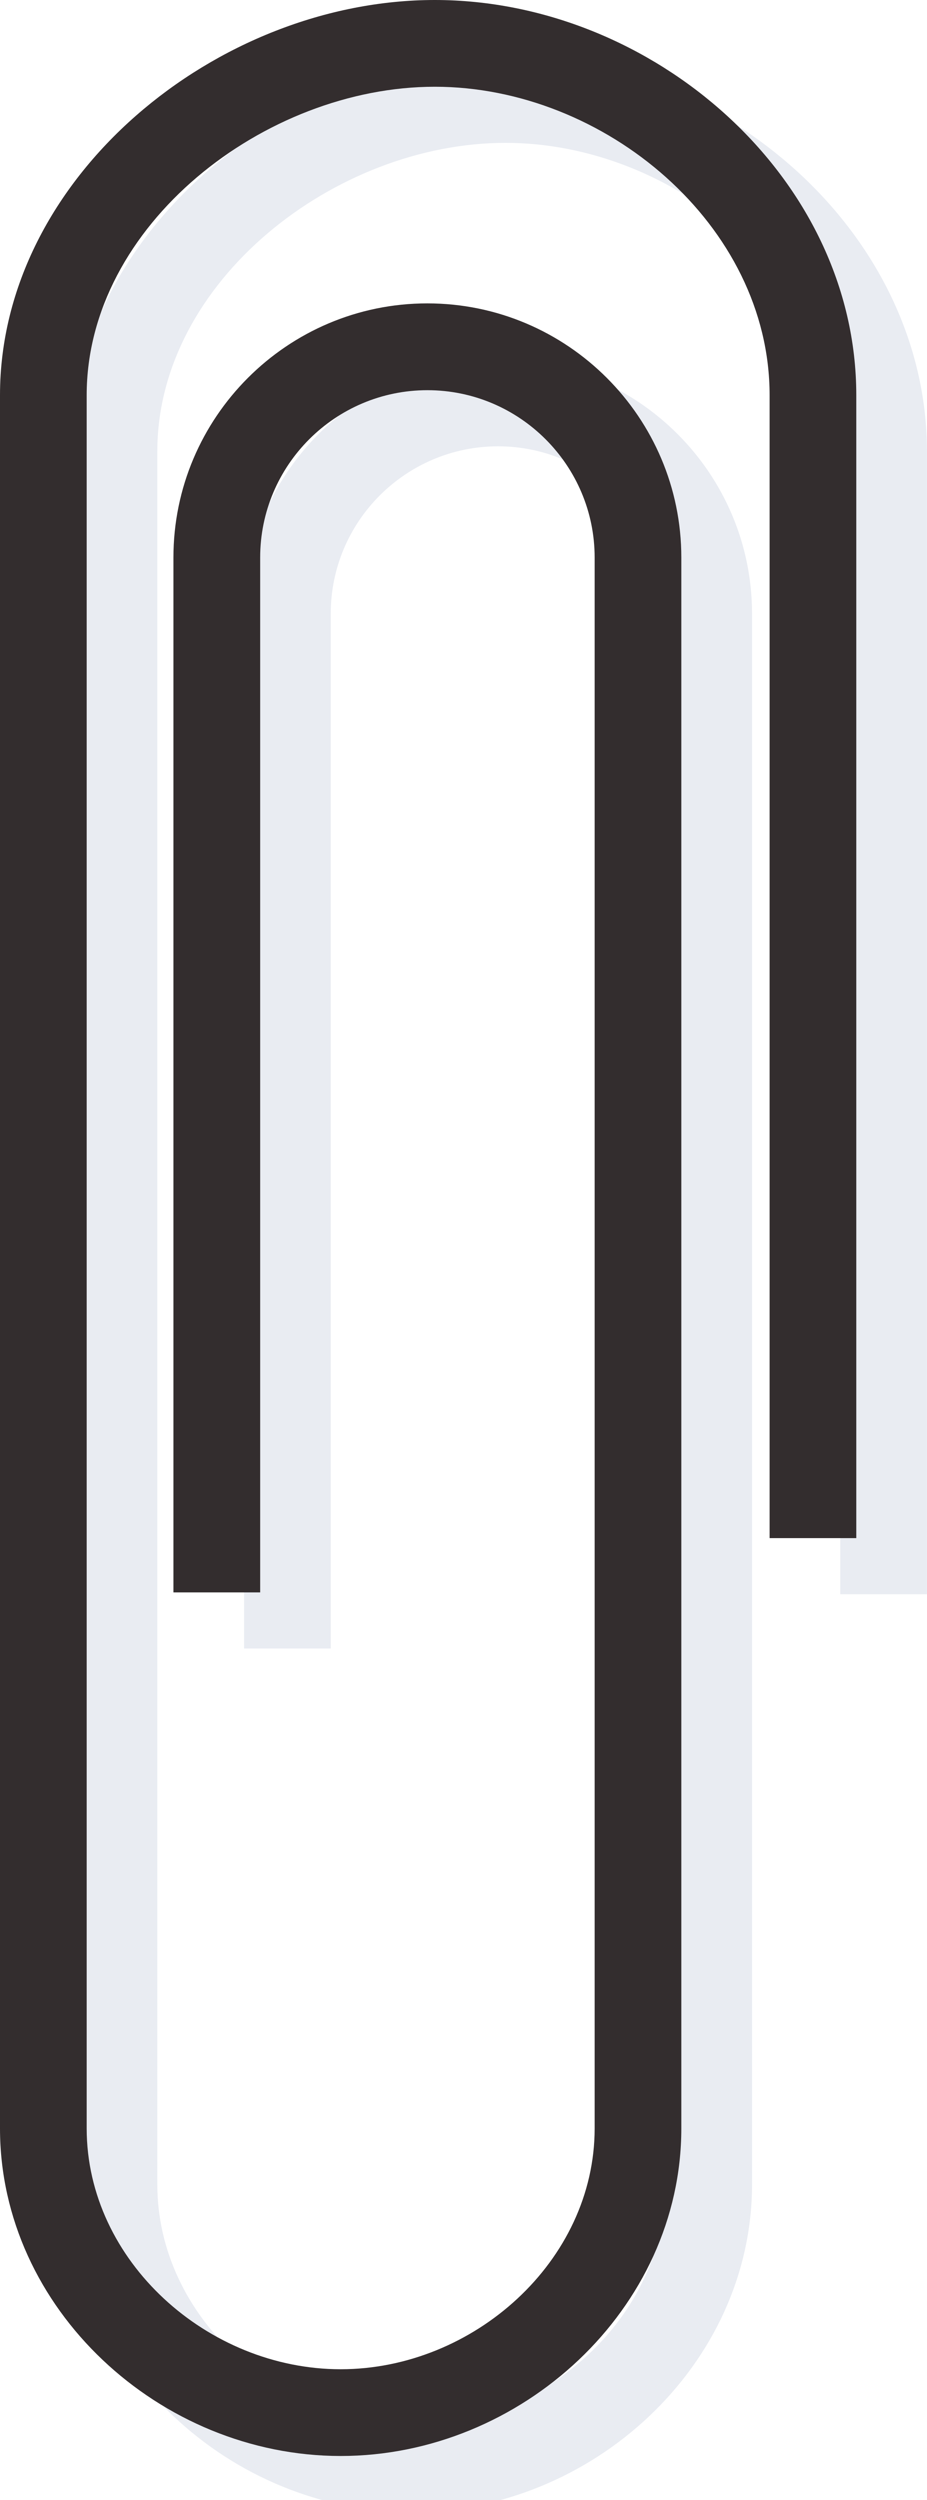 <?xml version="1.0" encoding="iso-8859-1"?>
<!-- Generator: Adobe Illustrator 17.0.0, SVG Export Plug-In . SVG Version: 6.00 Build 0)  -->
<!DOCTYPE svg PUBLIC "-//W3C//DTD SVG 1.1//EN" "http://www.w3.org/Graphics/SVG/1.1/DTD/svg11.dtd">
<svg version="1.1" id="Items" xmlns="http://www.w3.org/2000/svg" xmlns:xlink="http://www.w3.org/1999/xlink" x="0px" y="0px"
	 width="13.935px" height="37.554px" viewBox="0 0 13.935 37.554" style="enable-background:new 0 0 13.935 37.554;"
	 xml:space="preserve">
<g id="Paper_clip_7_">
	<g>
		<path style="opacity:0.1;fill:#23417D;" d="M6.183,37.734c-2.713,0-5.121-2.208-5.121-4.921V6.779
			c0-3.273,3.263-5.936,6.536-5.936c3.273,0,6.336,2.663,6.336,5.936v17.168h-1.303V6.779c0-2.555-2.478-4.633-5.033-4.633
			c-2.555,0-5.233,2.078-5.233,4.633v26.034c0,1.995,1.823,3.618,3.818,3.618c1.995,0,3.818-1.623,3.818-3.618V9.218
			c0-1.386-1.128-2.514-2.514-2.514S4.972,7.831,4.972,9.218v15.544H3.669V9.218c0-2.105,1.713-3.818,3.818-3.818
			c2.105,0,3.818,1.713,3.818,3.818v23.596C11.304,35.527,8.897,37.734,6.183,37.734z"/>
		<path style="fill:#332D2E;" d="M5.121,36.891C2.408,36.891,0,34.684,0,31.97V5.936C0,2.663,3.263,0,6.536,0
			c3.273,0,6.336,2.663,6.336,5.936v17.168h-1.303V5.936c0-2.555-2.479-4.633-5.033-4.633c-2.555,0-5.233,2.078-5.233,4.633V31.97
			c0,1.995,1.823,3.618,3.818,3.618c1.995,0,3.818-1.623,3.818-3.618V8.375c0-1.386-1.128-2.514-2.514-2.514
			c-1.386,0-2.514,1.128-2.514,2.514v15.544H2.607V8.375c0-2.105,1.712-3.818,3.817-3.818c2.105,0,3.818,1.713,3.818,3.818V31.97
			C10.242,34.684,7.834,36.891,5.121,36.891z"/>
	</g>
</g>
</svg>
